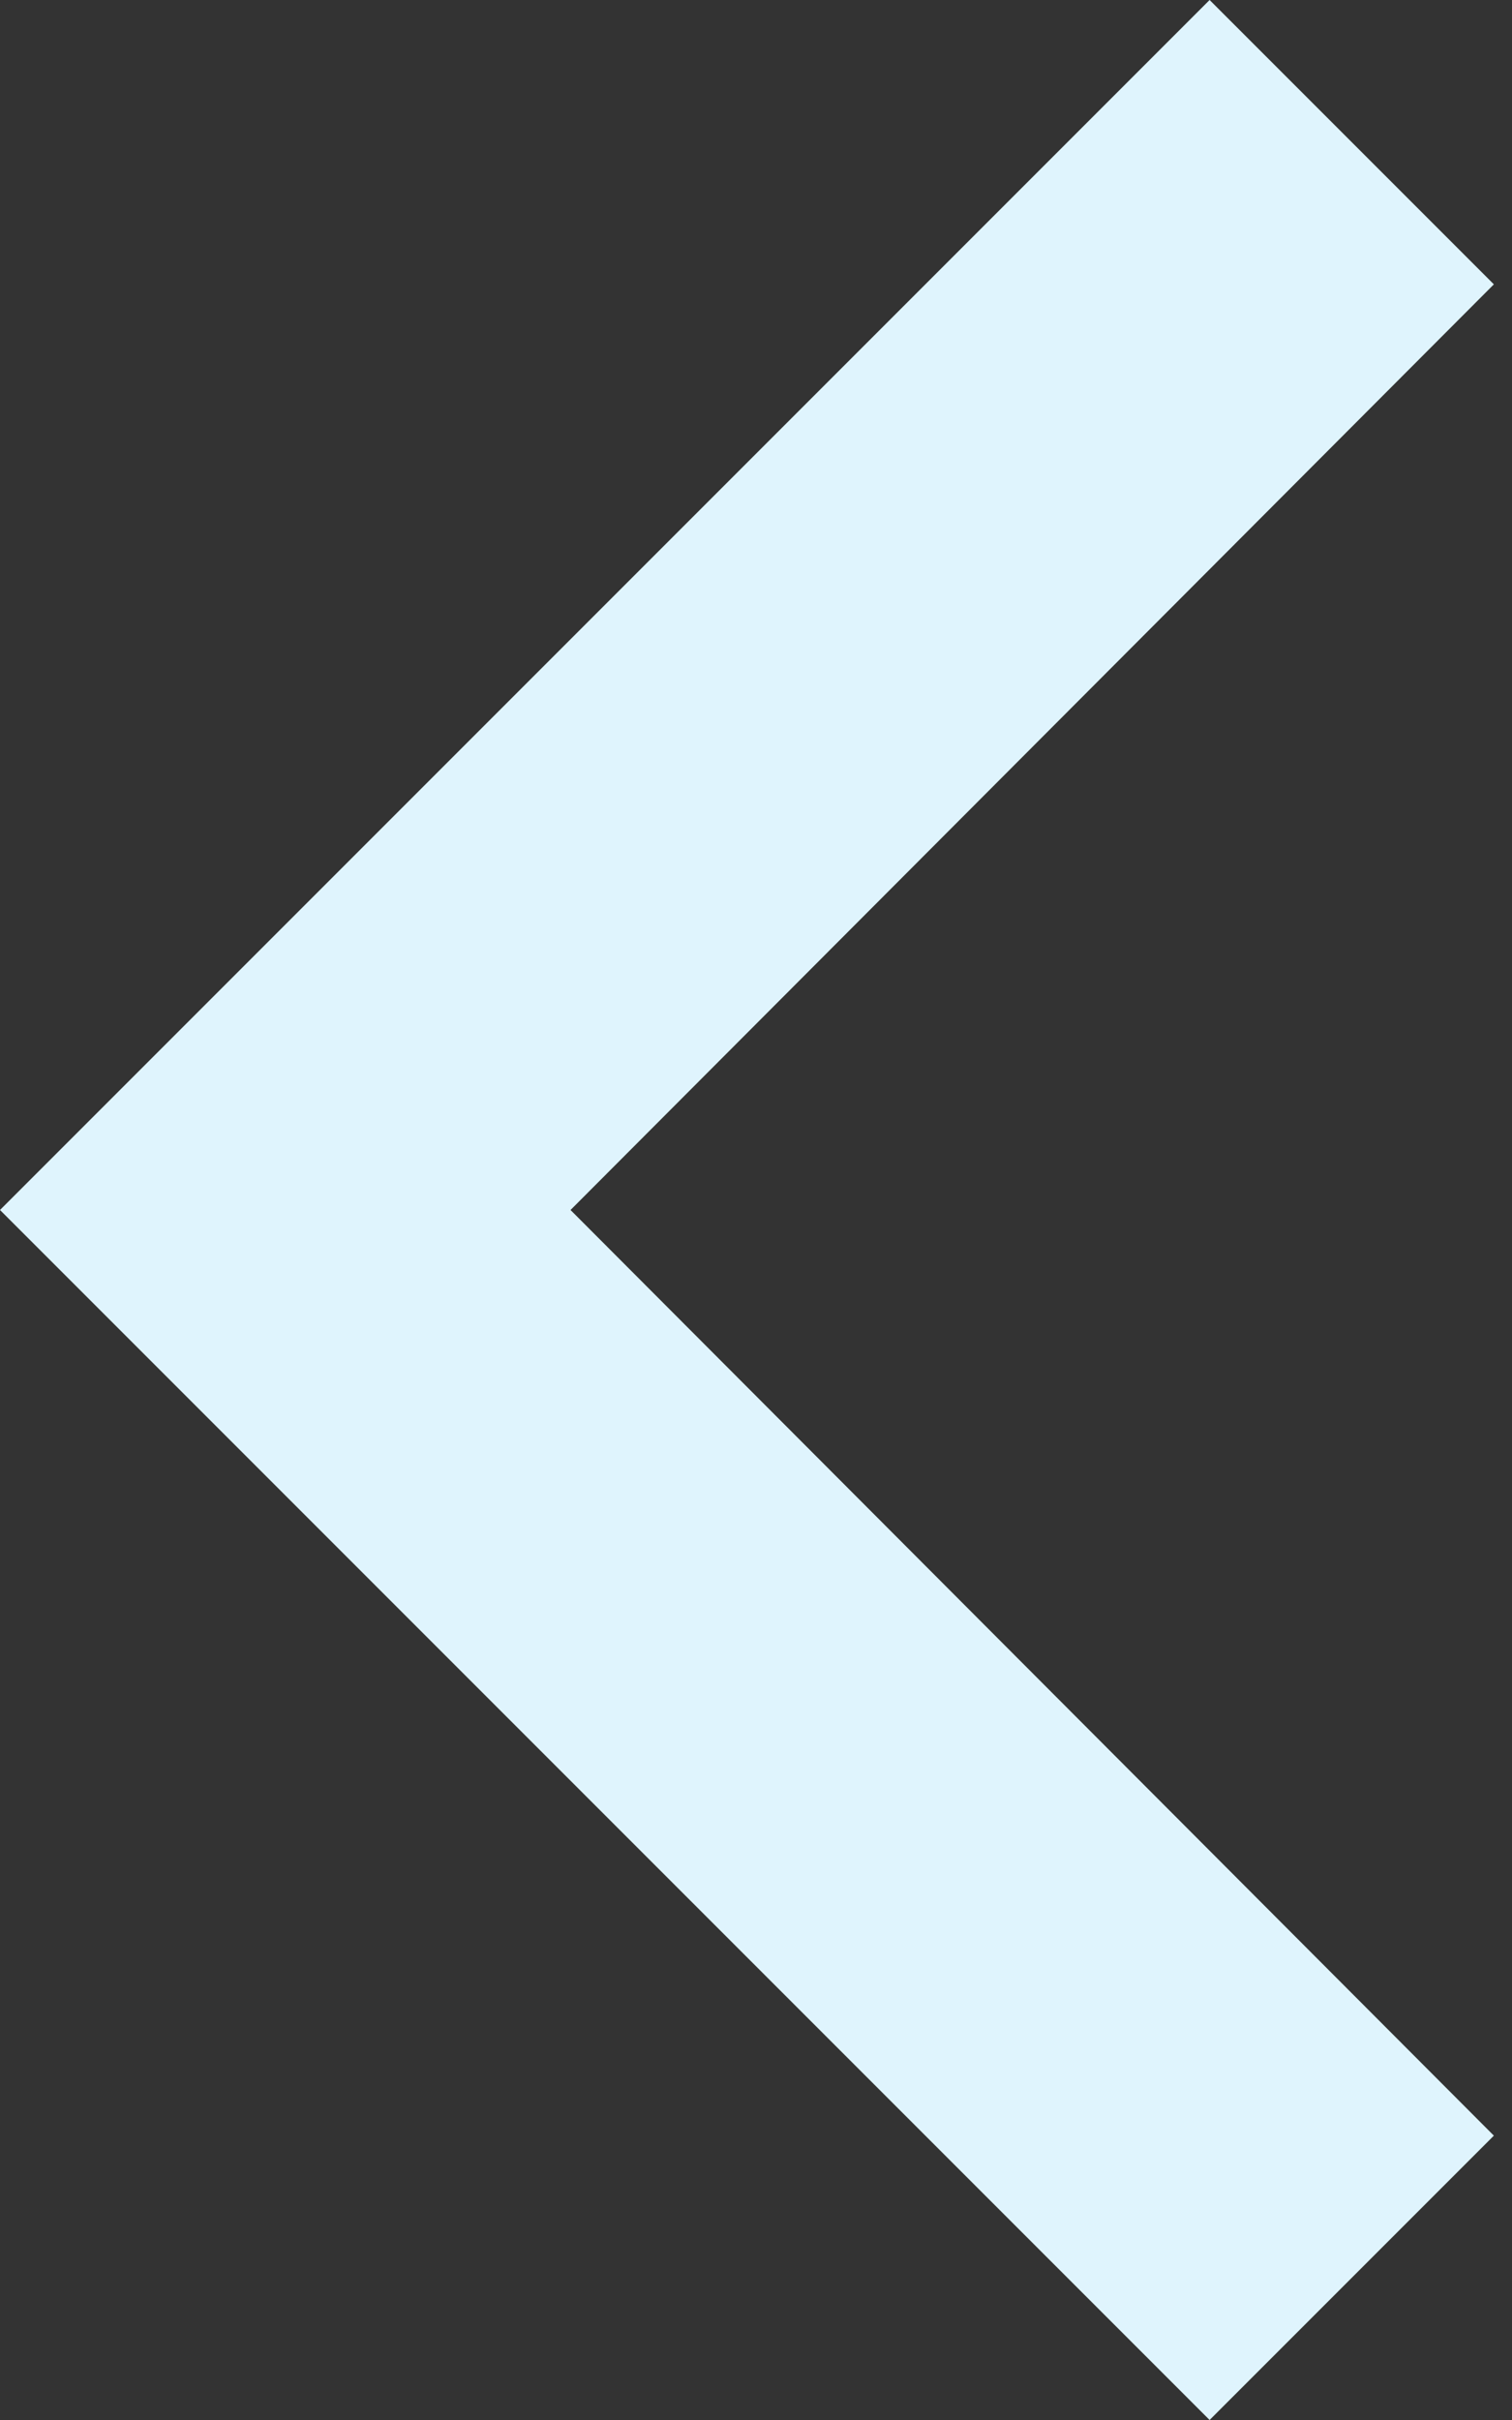 <svg width="30" height="48" viewBox="0 0 30 48" fill="none" xmlns="http://www.w3.org/2000/svg">
<rect x="0" y="0" width="30" height="48" fill="#333333" stroke="none"/>
<path d="M29.64 42.36L11.32 24L29.64 5.64L24 0L0 24L24 48L29.64 42.36Z" fill="#DFF4FD"/>
</svg>
